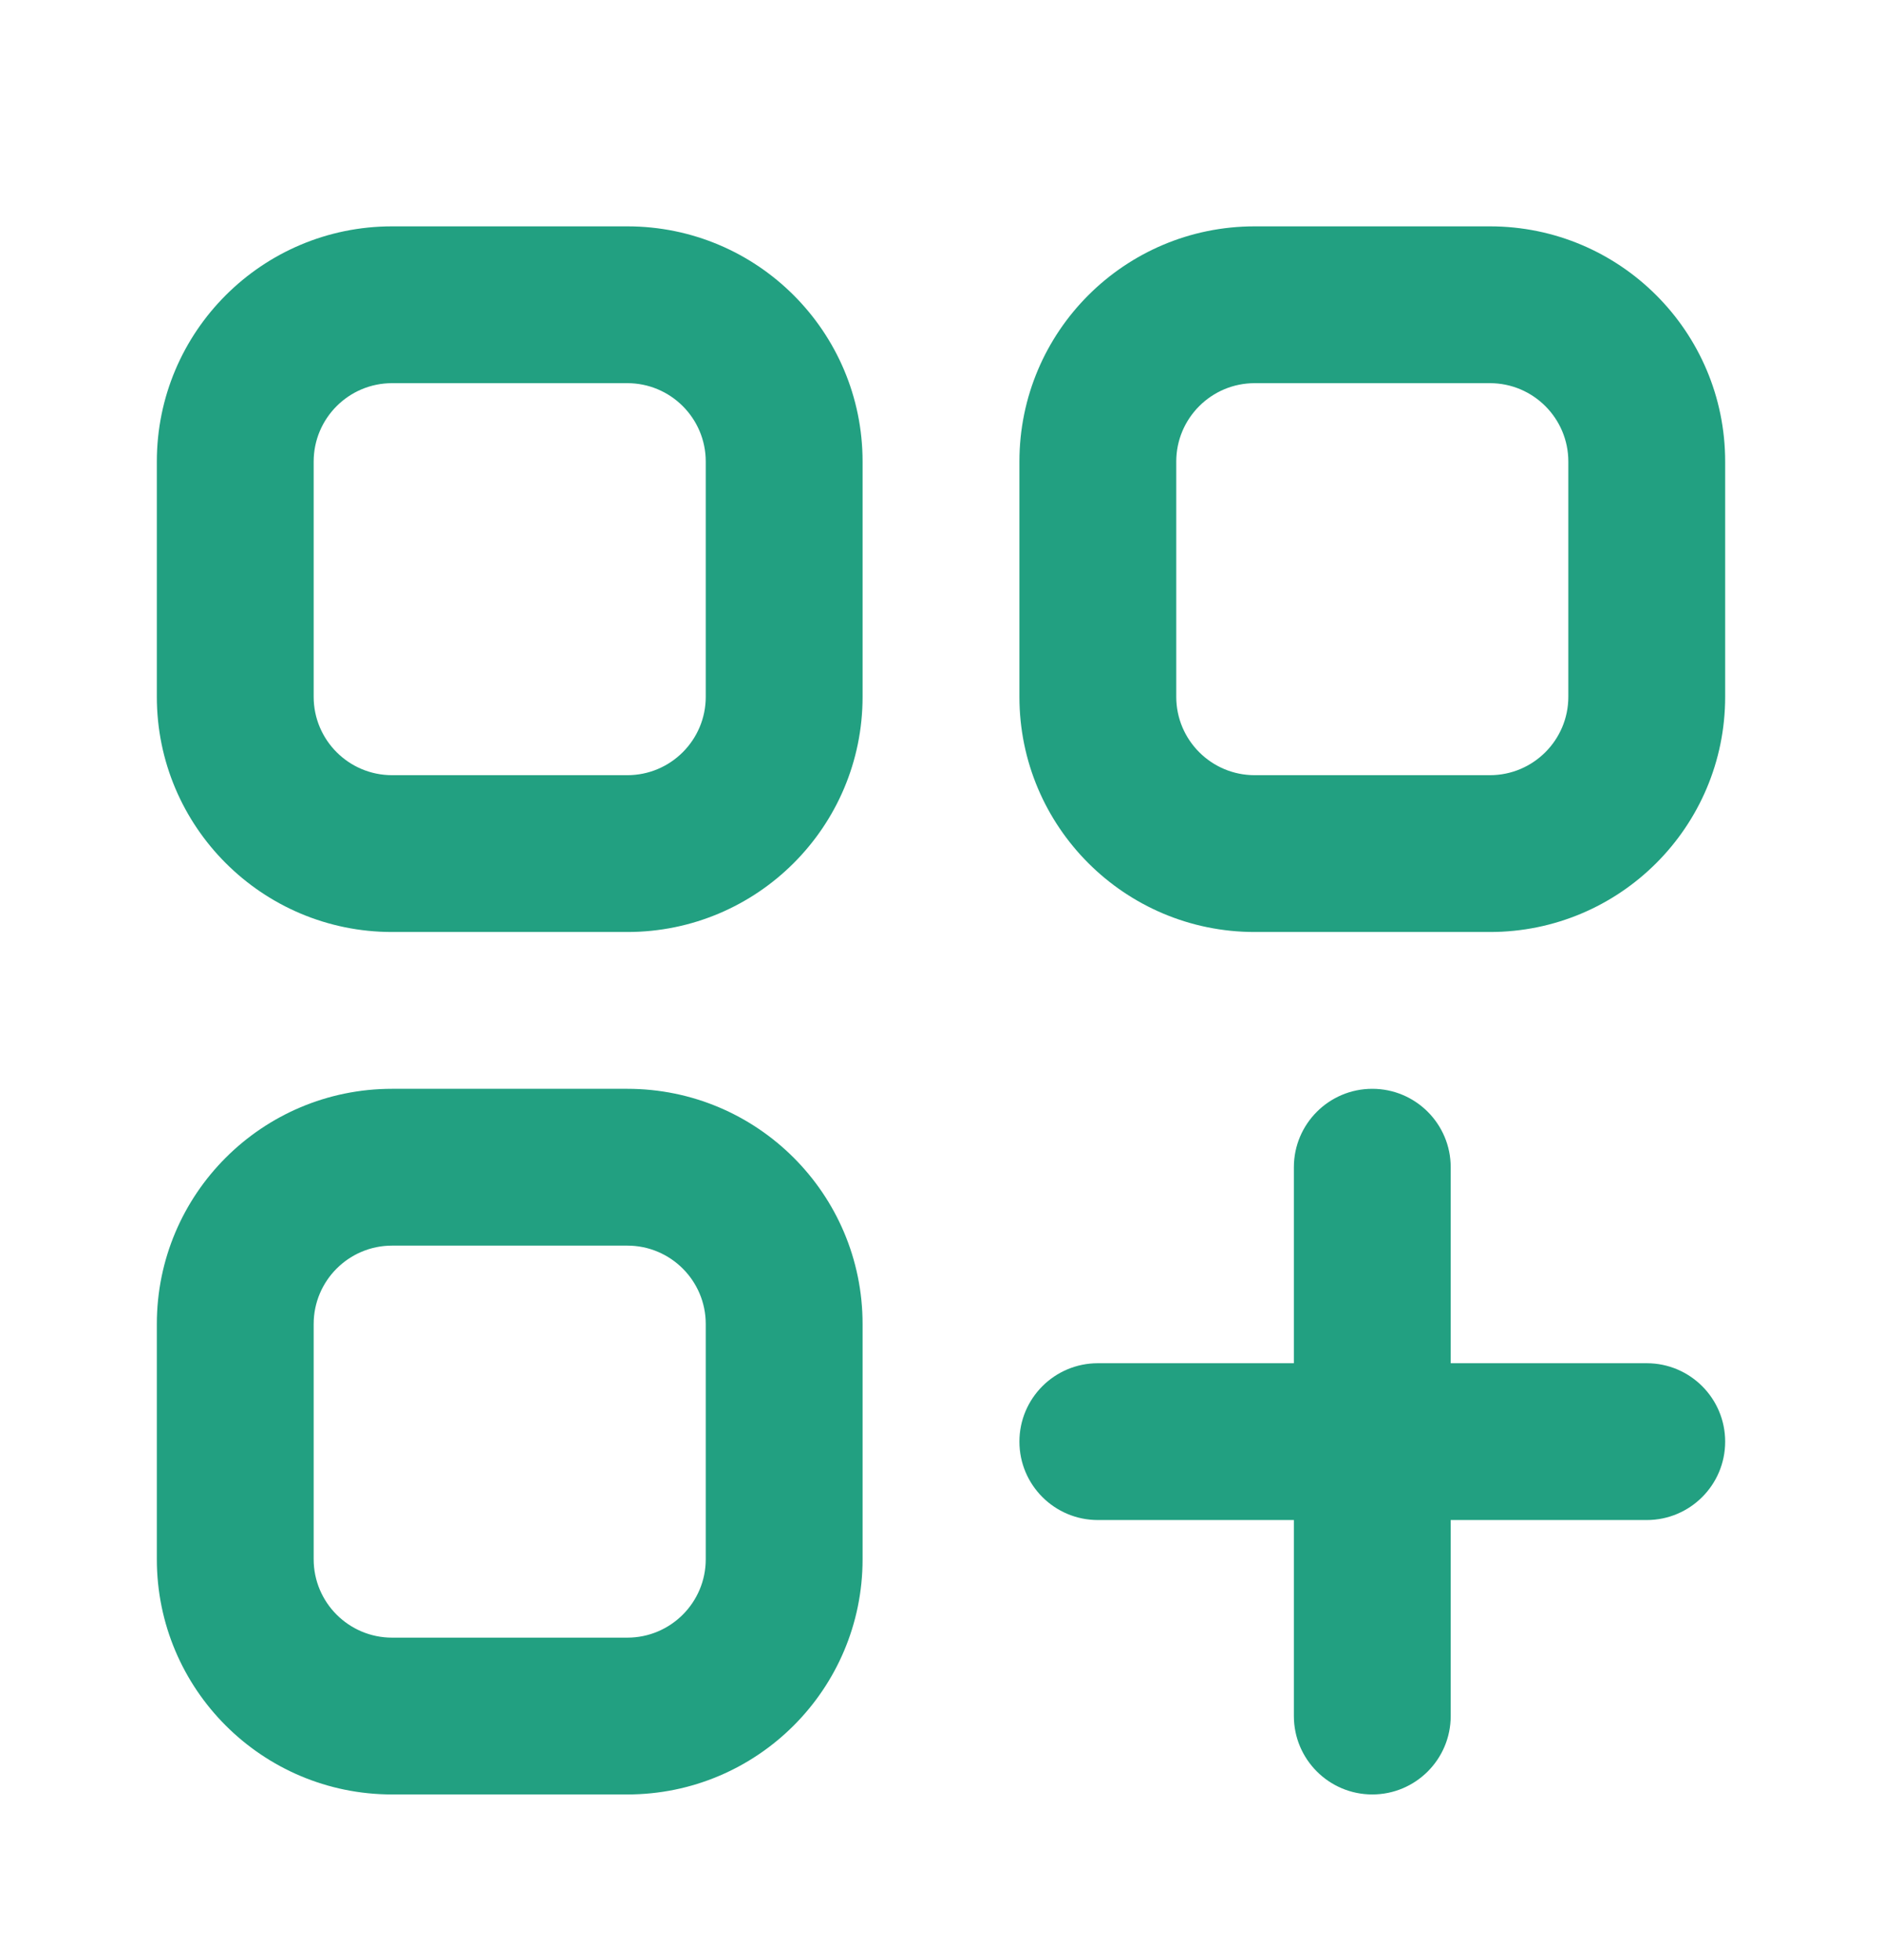 <svg width="24" height="25" viewBox="0 0 24 25" fill="none" xmlns="http://www.w3.org/2000/svg">
<path fill-rule="evenodd" clip-rule="evenodd" d="M13 5.887C13 4.23 14.343 2.887 16 2.887H19C20.657 2.887 22 4.23 22 5.887V8.887C22 10.544 20.657 11.887 19 11.887H16C14.343 11.887 13 10.544 13 8.887V5.887ZM16 4.887C15.448 4.887 15 5.335 15 5.887V8.887C15 9.439 15.448 9.887 16 9.887H19C19.552 9.887 20 9.439 20 8.887V5.887C20 5.335 19.552 4.887 19 4.887H16Z" fill="#22A081"/>
<path fill-rule="evenodd" clip-rule="evenodd" d="M2 5.887C2 4.23 3.343 2.887 5 2.887H8C9.657 2.887 11 4.23 11 5.887V8.887C11 10.544 9.657 11.887 8 11.887H5C3.343 11.887 2 10.544 2 8.887V5.887ZM5 4.887C4.448 4.887 4 5.335 4 5.887V8.887C4 9.439 4.448 9.887 5 9.887H8C8.552 9.887 9 9.439 9 8.887V5.887C9 5.335 8.552 4.887 8 4.887H5Z" fill="#22A081"/>
<path fill-rule="evenodd" clip-rule="evenodd" d="M2 16.887C2 15.23 3.343 13.887 5 13.887H8C9.657 13.887 11 15.23 11 16.887V19.887C11 21.544 9.657 22.887 8 22.887H5C3.343 22.887 2 21.544 2 19.887V16.887ZM5 15.887C4.448 15.887 4 16.335 4 16.887V19.887C4 20.439 4.448 20.887 5 20.887H8C8.552 20.887 9 20.439 9 19.887V16.887C9 16.335 8.552 15.887 8 15.887H5Z" fill="#22A081"/>
<path fill-rule="evenodd" clip-rule="evenodd" d="M17.5 13.887C18.052 13.887 18.5 14.335 18.5 14.887V21.887C18.5 22.439 18.052 22.887 17.5 22.887C16.948 22.887 16.5 22.439 16.5 21.887V14.887C16.5 14.335 16.948 13.887 17.5 13.887Z" fill="#22A081"/>
<path fill-rule="evenodd" clip-rule="evenodd" d="M22 18.387C22 18.939 21.552 19.387 21 19.387L14 19.387C13.448 19.387 13 18.939 13 18.387C13 17.835 13.448 17.387 14 17.387L21 17.387C21.552 17.387 22 17.835 22 18.387Z" fill="#22A081"/>
</svg>
